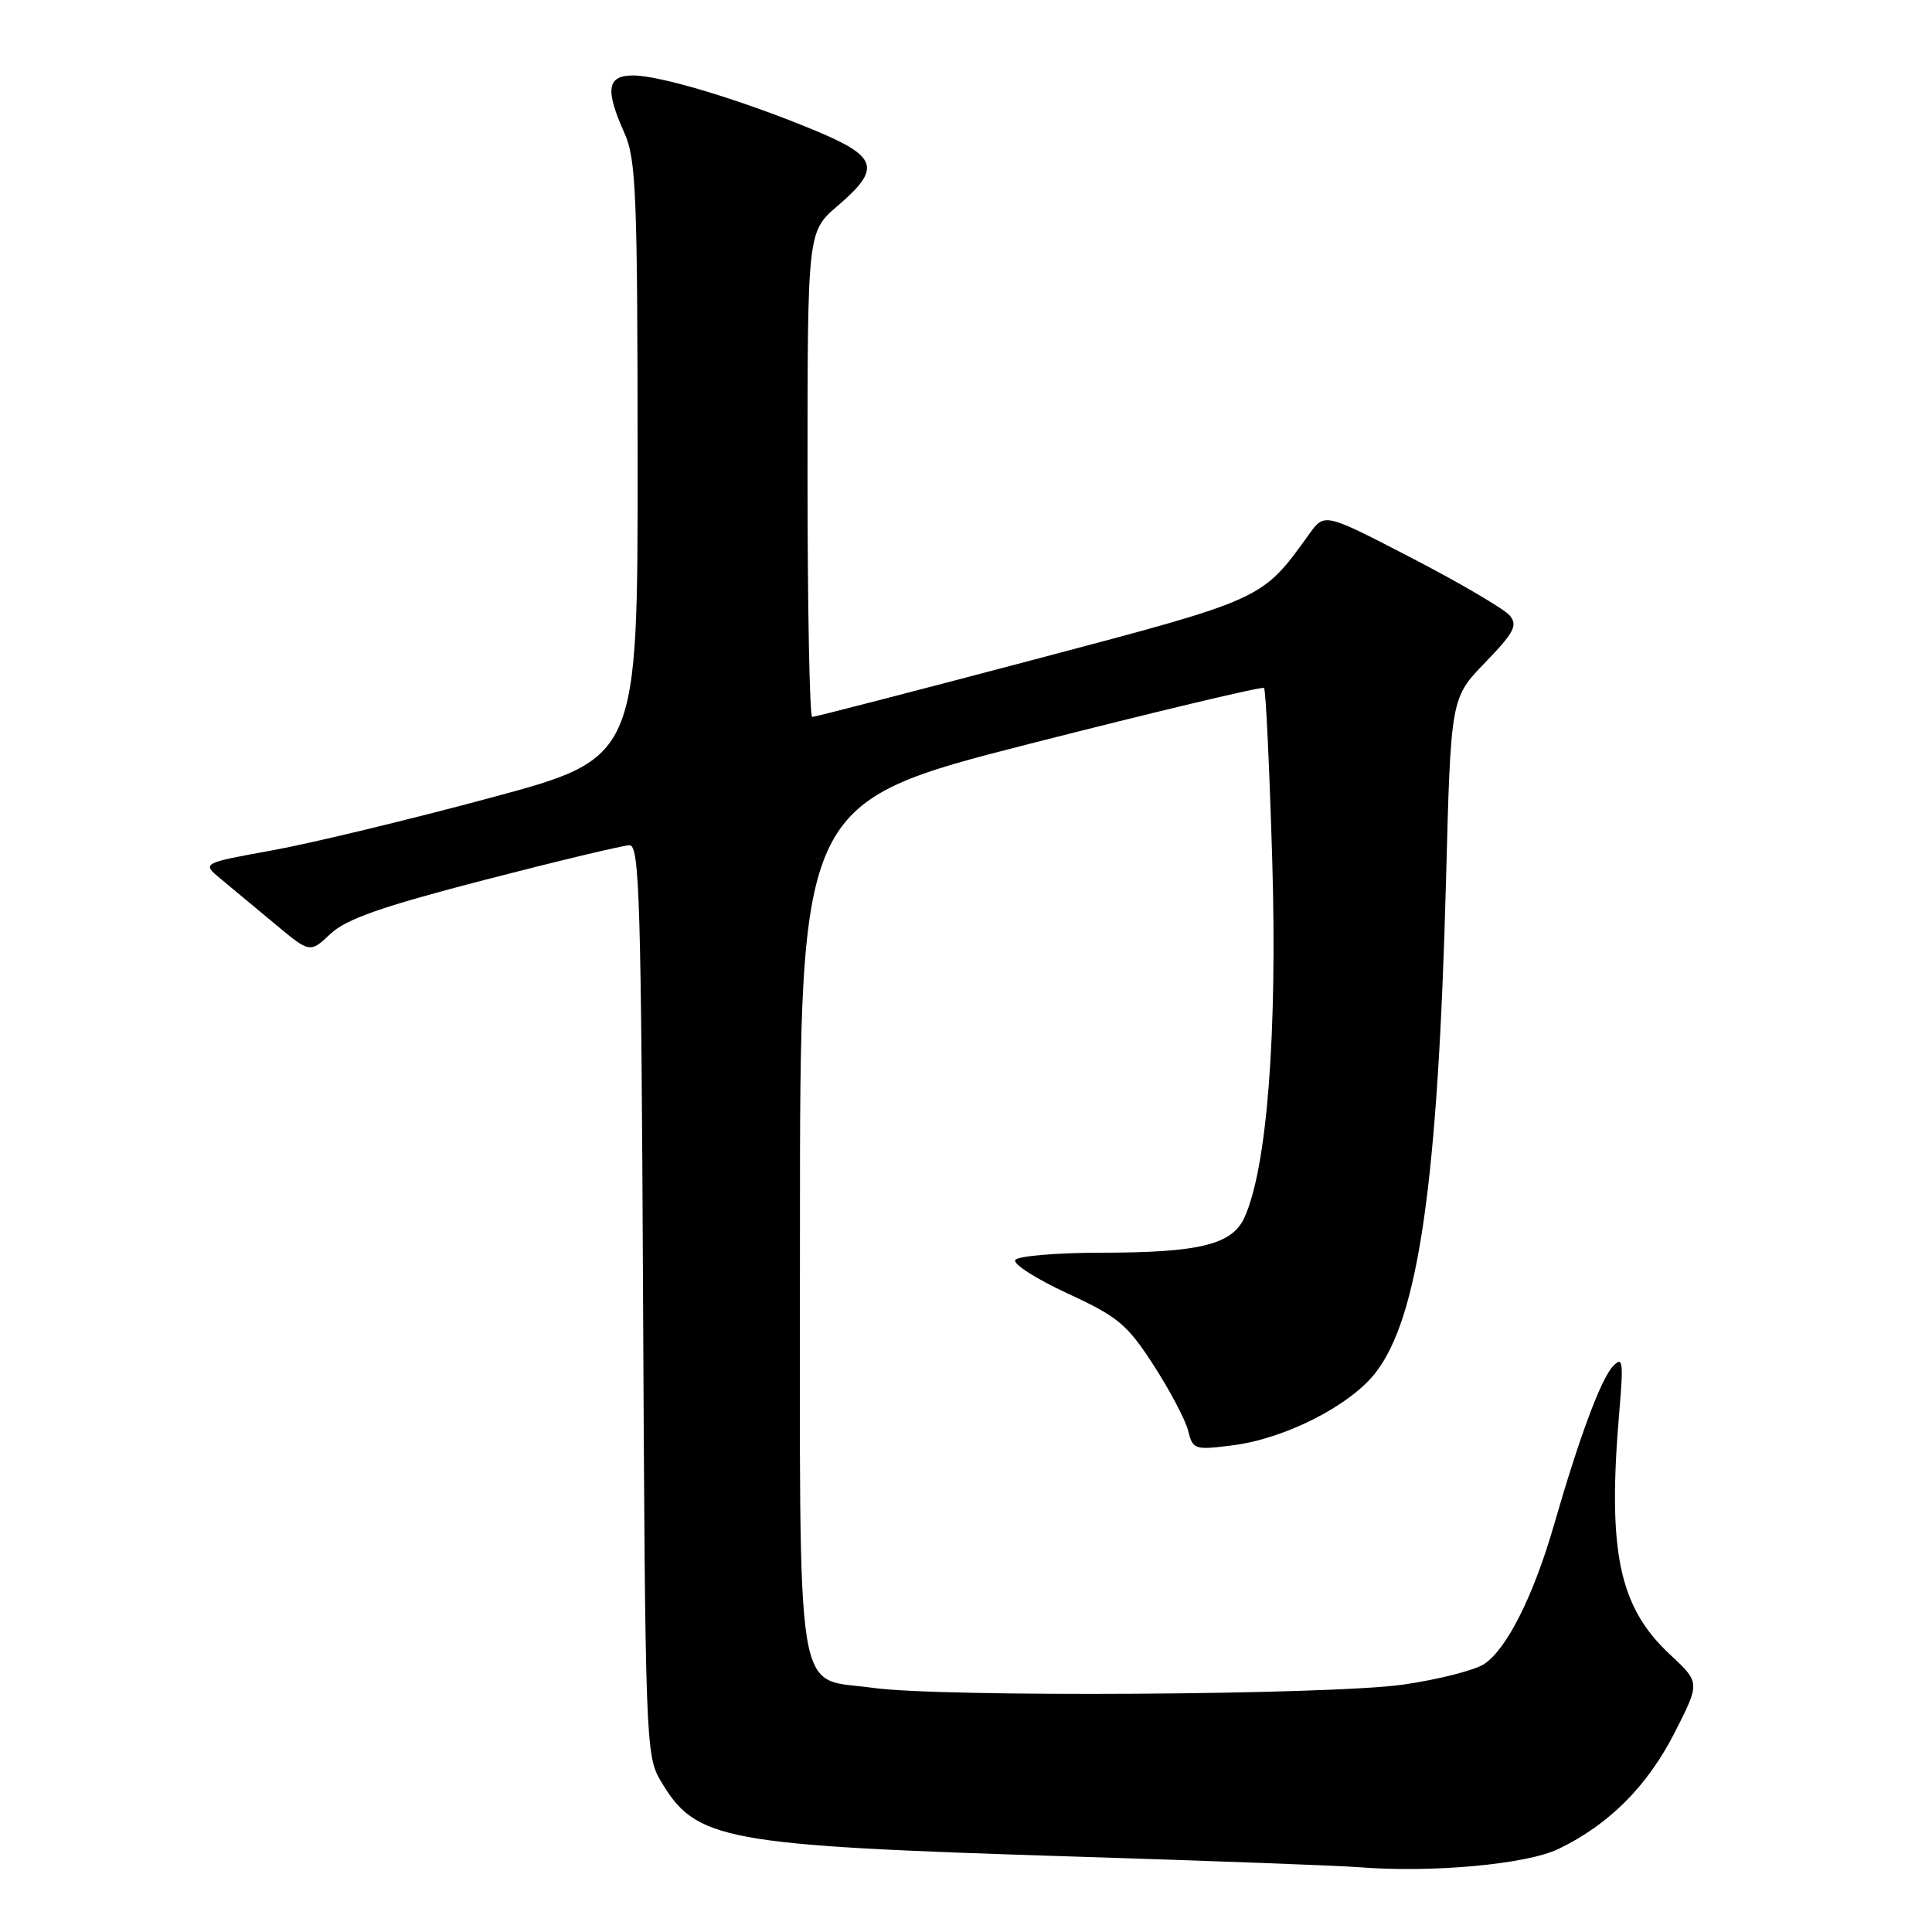 <?xml version="1.0" encoding="UTF-8" standalone="no"?>
<!DOCTYPE svg PUBLIC "-//W3C//DTD SVG 1.1//EN" "http://www.w3.org/Graphics/SVG/1.1/DTD/svg11.dtd" >
<svg xmlns="http://www.w3.org/2000/svg" xmlns:xlink="http://www.w3.org/1999/xlink" version="1.1" viewBox="0 0 256 256">
 <g >
 <path fill="currentColor"
d=" M 206.52 244.99 C 213.22 241.75 218.27 236.69 221.89 229.60 C 225.28 222.95 225.28 222.95 221.28 219.23 C 214.50 212.91 212.98 205.58 214.57 187.00 C 215.13 180.42 215.03 179.68 213.76 181.00 C 212.16 182.64 209.28 190.38 205.93 202.00 C 203.21 211.44 199.66 218.52 196.66 220.49 C 195.38 221.33 190.54 222.56 185.91 223.22 C 176.29 224.60 124.65 224.92 115.67 223.65 C 105.18 222.18 106.00 227.34 106.00 162.66 C 106.00 106.33 106.00 106.33 136.54 98.53 C 153.33 94.25 167.26 90.93 167.49 91.16 C 167.73 91.39 168.21 101.69 168.58 114.04 C 169.26 137.10 167.88 154.78 164.89 161.34 C 163.26 164.92 158.90 165.99 145.81 165.99 C 139.93 166.00 134.85 166.43 134.53 166.96 C 134.20 167.48 137.31 169.47 141.44 171.38 C 148.16 174.48 149.35 175.48 152.86 180.90 C 155.01 184.23 157.07 188.13 157.43 189.57 C 158.06 192.08 158.28 192.15 163.29 191.52 C 170.21 190.65 178.75 186.33 182.20 181.98 C 187.96 174.69 190.55 156.70 191.61 116.50 C 192.24 92.50 192.24 92.50 196.78 87.80 C 200.63 83.82 201.13 82.86 200.05 81.56 C 199.34 80.71 193.54 77.30 187.14 73.98 C 175.51 67.95 175.51 67.95 173.51 70.72 C 167.17 79.53 167.70 79.29 136.87 87.44 C 121.13 91.60 107.97 95.00 107.62 95.00 C 107.28 95.00 107.00 80.53 107.00 62.85 C 107.00 30.69 107.00 30.69 111.00 27.27 C 116.84 22.27 116.35 20.74 107.75 17.19 C 98.12 13.21 87.47 10.00 83.89 10.00 C 80.43 10.00 80.15 11.85 82.74 17.63 C 84.29 21.09 84.47 25.67 84.49 60.98 C 84.50 100.46 84.50 100.46 65.00 105.71 C 54.27 108.60 41.28 111.73 36.12 112.67 C 26.73 114.37 26.73 114.37 29.23 116.44 C 30.60 117.57 33.83 120.26 36.40 122.40 C 41.07 126.30 41.07 126.30 43.79 123.74 C 45.89 121.77 50.51 120.15 64.22 116.59 C 73.96 114.07 82.61 112.00 83.43 112.00 C 84.74 112.00 84.96 119.54 85.21 172.25 C 85.49 230.43 85.57 232.62 87.50 235.90 C 92.23 243.93 95.48 244.53 142.50 246.01 C 160.65 246.58 177.53 247.21 180.00 247.41 C 189.67 248.19 202.29 247.04 206.52 244.99 Z "/>
</g>
</svg>